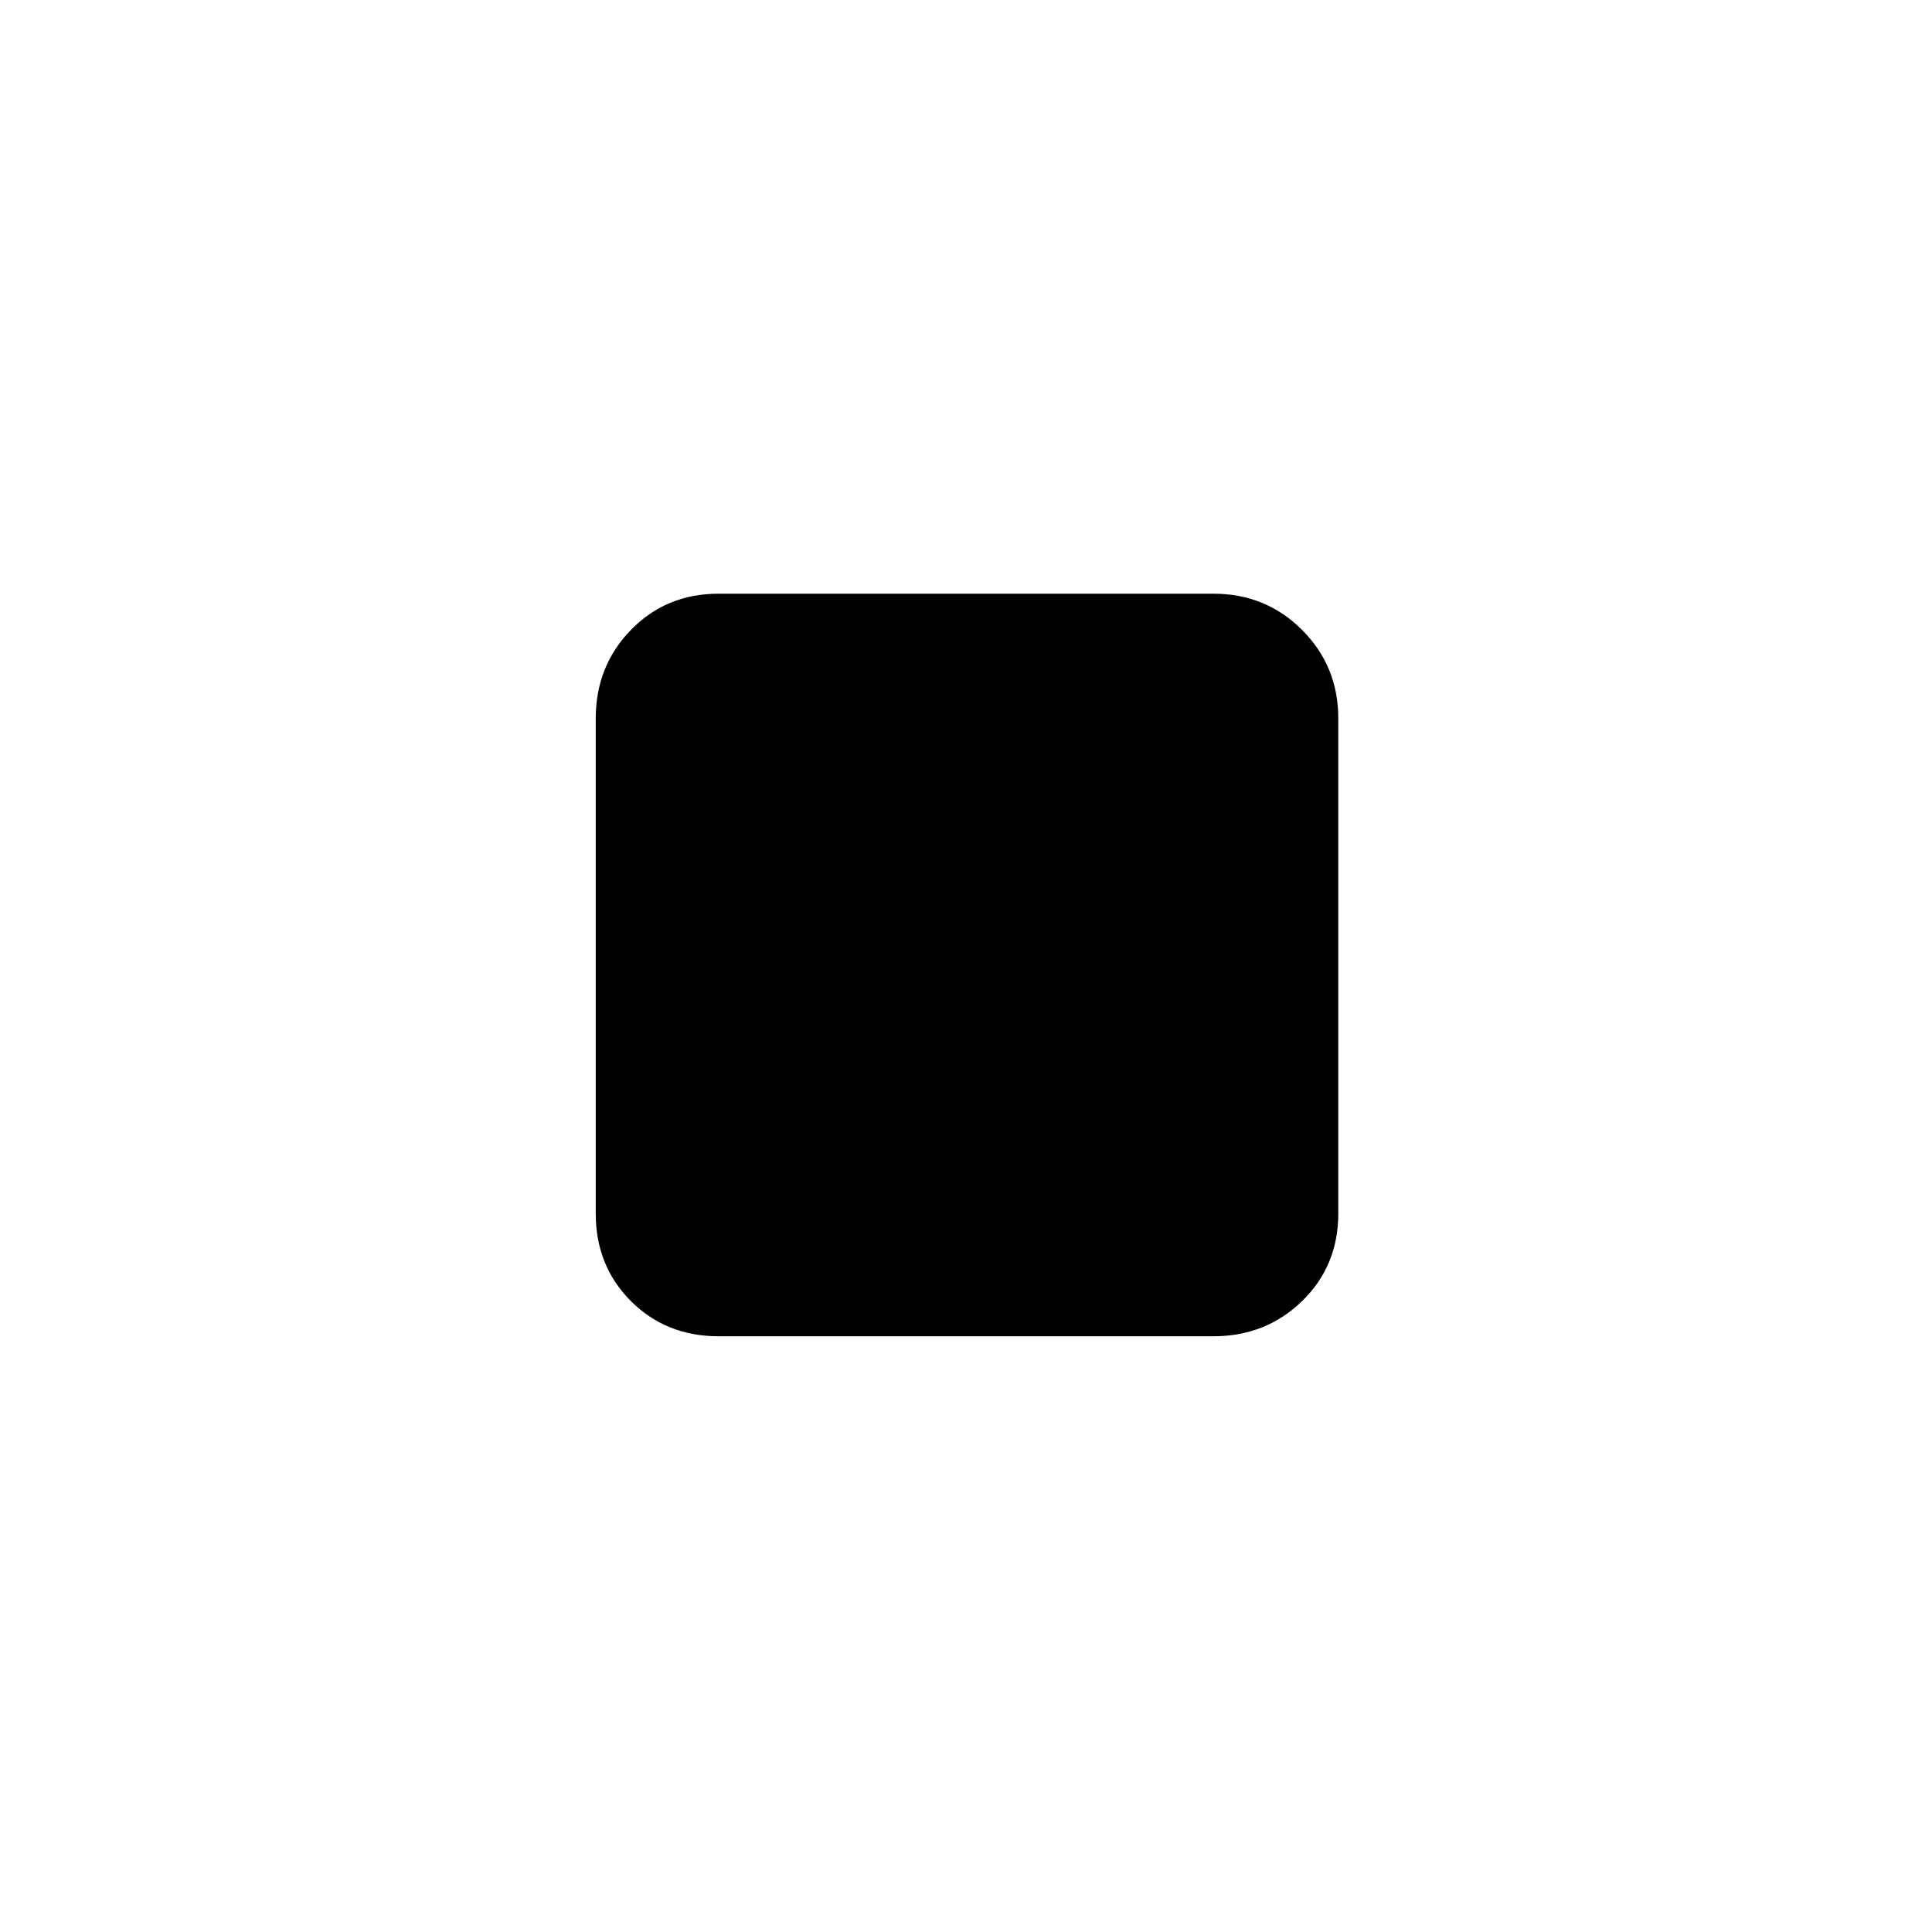 <svg xmlns="http://www.w3.org/2000/svg" height="20" width="20"><path d="M7.438 13.833Q6.896 13.833 6.531 13.469Q6.167 13.104 6.167 12.562V7.438Q6.167 6.896 6.531 6.521Q6.896 6.146 7.438 6.146H12.562Q13.104 6.146 13.479 6.521Q13.854 6.896 13.854 7.438V12.562Q13.854 13.104 13.479 13.469Q13.104 13.833 12.562 13.833Z"/></svg>